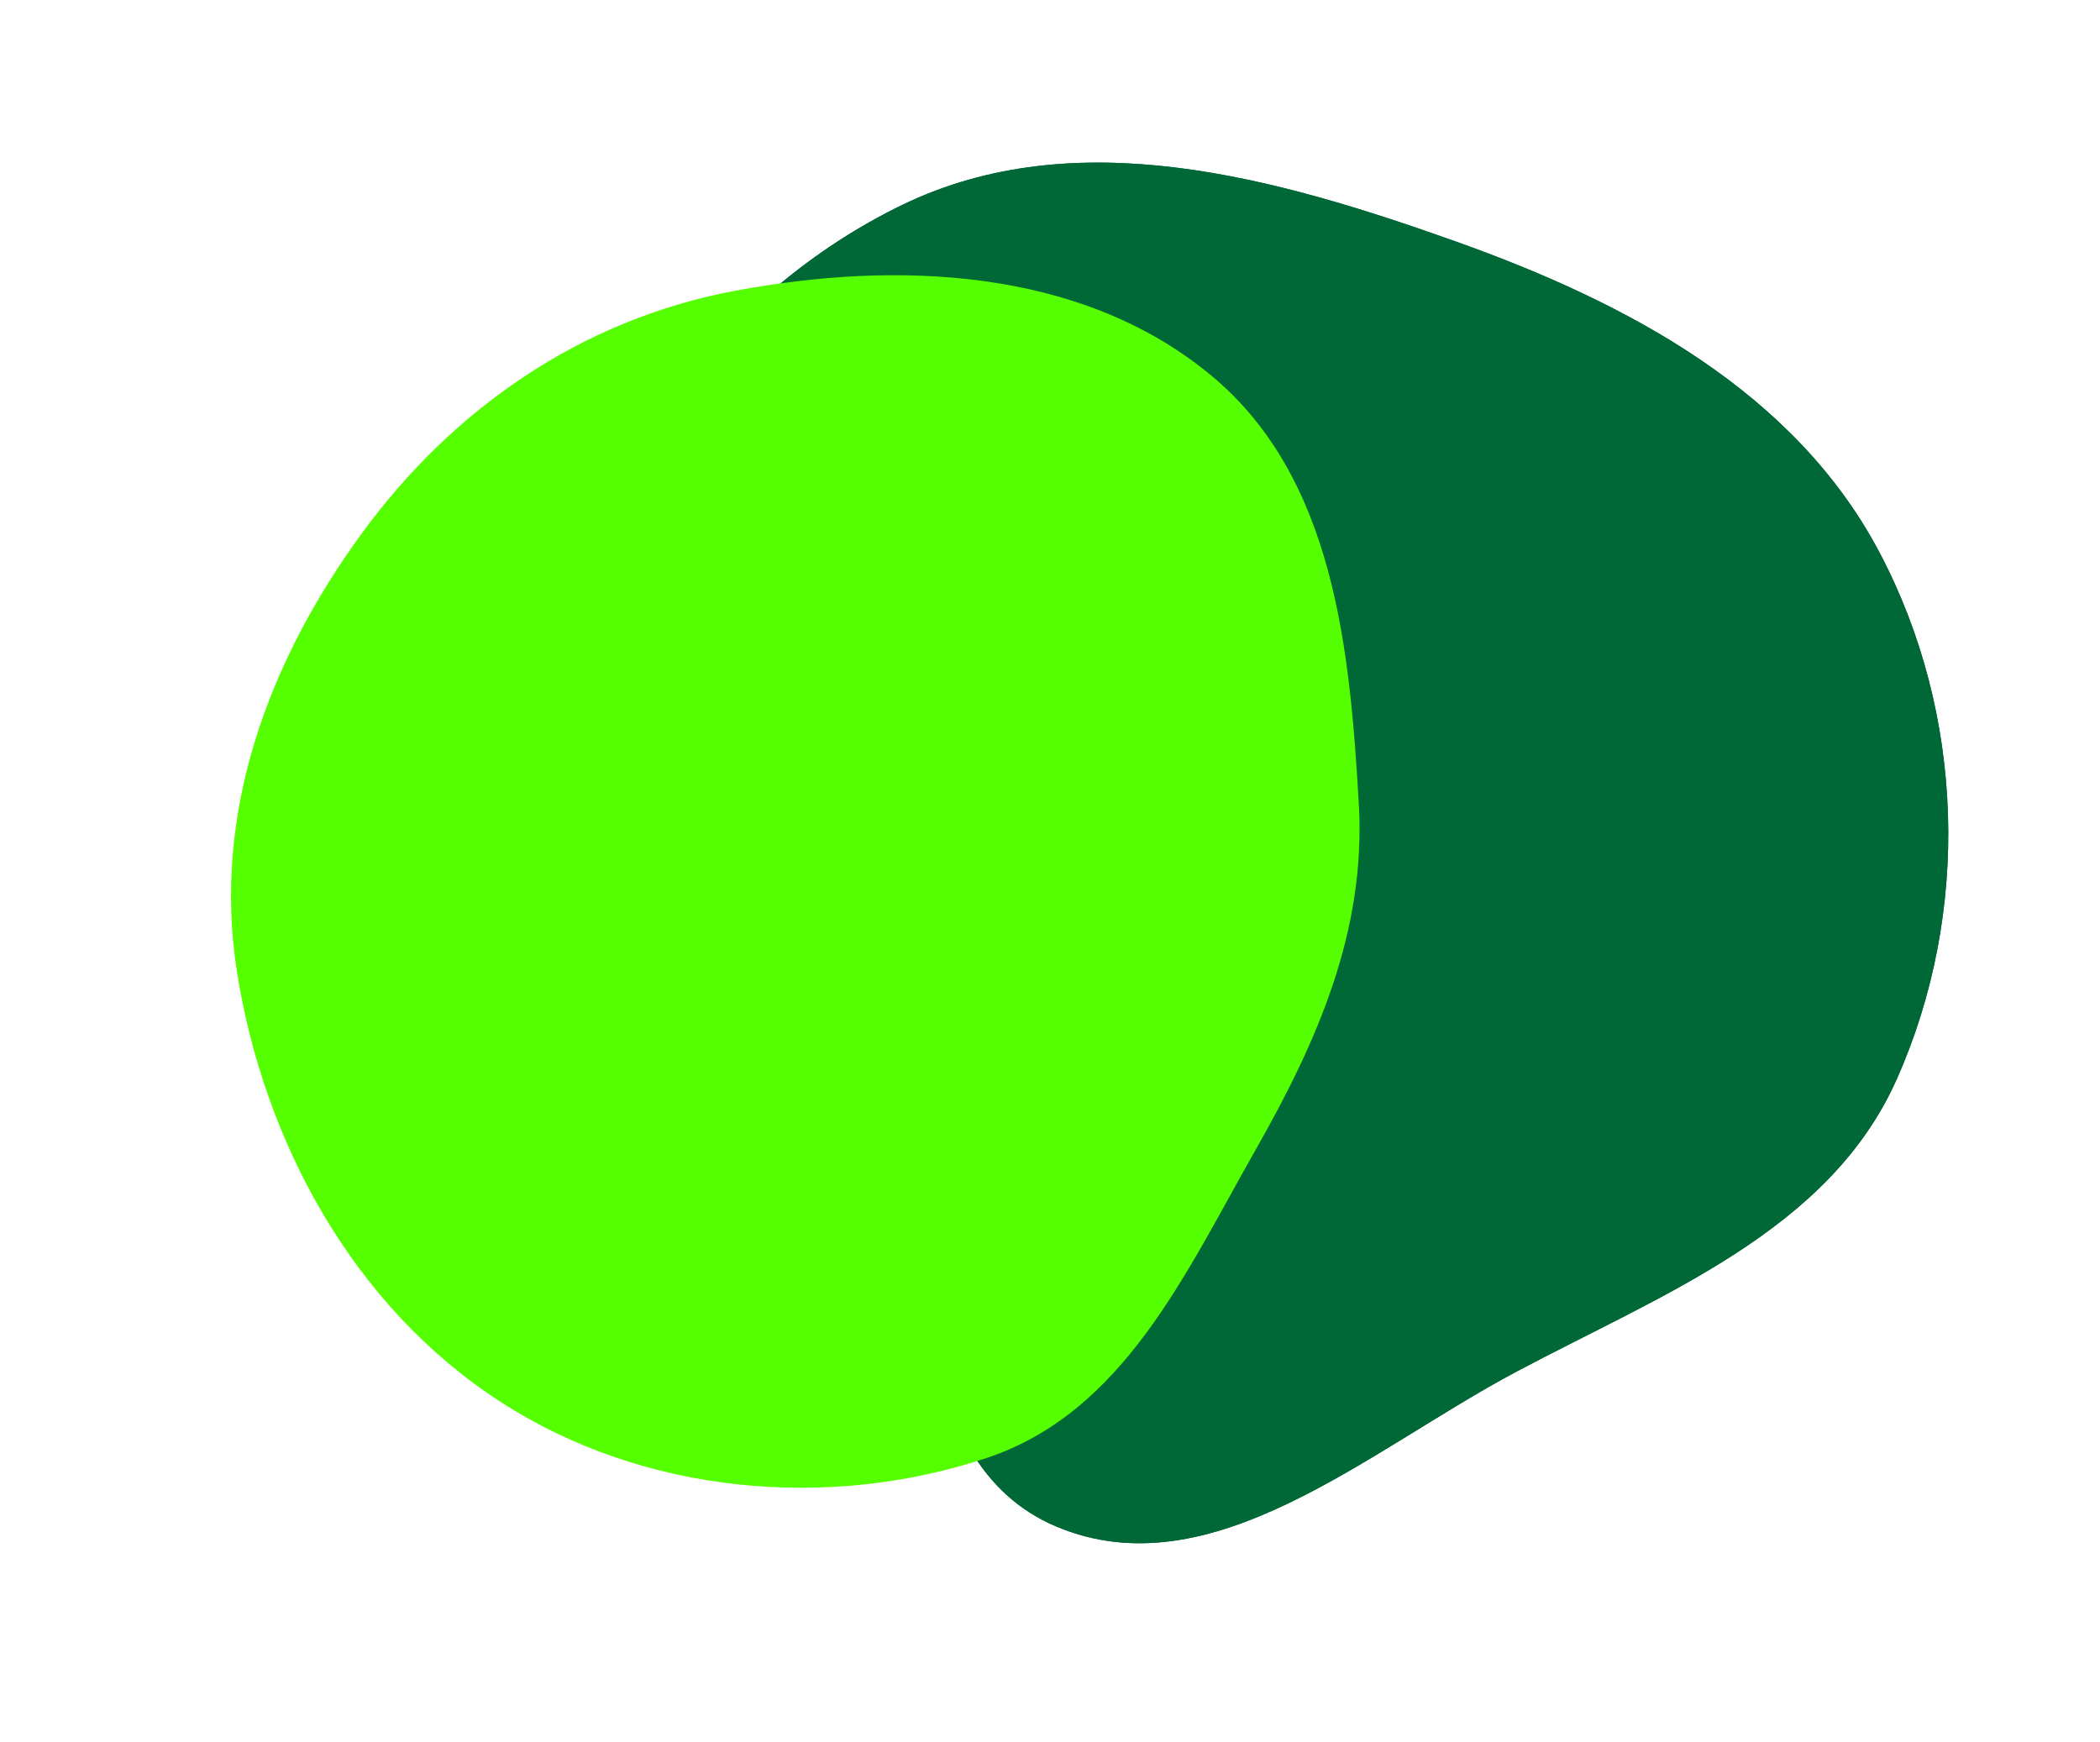 <svg width="88" height="73" viewBox="0 0 88 73" fill="none" xmlns="http://www.w3.org/2000/svg">
<g style="mix-blend-mode:hard-light">
<path fill-rule="evenodd" clip-rule="evenodd" d="M61.011 10.123C68.204 12.687 75.212 16.414 78.77 23.171C82.331 29.933 82.592 38.23 79.489 45.214C76.655 51.594 69.683 54.218 63.52 57.498C57.303 60.807 50.738 66.714 44.252 63.969C37.841 61.255 39.181 51.826 35.777 45.754C32.169 39.317 23.663 35.334 24.069 27.965C24.522 19.741 30.408 12.162 37.825 8.58C45.076 5.078 53.426 7.42 61.011 10.123Z" fill="#006837"/>
</g>
<g style="mix-blend-mode:hard-light">
<path fill-rule="evenodd" clip-rule="evenodd" d="M61.011 10.123C68.204 12.687 75.212 16.414 78.77 23.171C82.331 29.933 82.592 38.23 79.489 45.214C76.655 51.594 69.683 54.218 63.52 57.498C57.303 60.807 50.738 66.714 44.252 63.969C37.841 61.255 39.181 51.826 35.777 45.754C32.169 39.317 23.663 35.334 24.069 27.965C24.522 19.741 30.408 12.162 37.825 8.58C45.076 5.078 53.426 7.42 61.011 10.123Z" fill="#006837"/>
</g>
<g style="mix-blend-mode:hard-light">
<path fill-rule="evenodd" clip-rule="evenodd" d="M50.709 15.697C55.92 19.985 56.564 27.215 56.941 33.69C57.251 39.026 55.185 43.675 52.6 48.217C49.668 53.369 47.087 59.193 41.34 61.104C34.77 63.289 27.012 62.663 20.957 58.739C14.755 54.719 11.055 47.804 9.933 40.749C8.867 34.048 11.28 27.664 15.168 22.343C18.947 17.171 24.314 13.399 30.804 12.185C37.544 10.925 45.24 11.197 50.709 15.697Z" fill="#56FF00"/>
</g>
</svg>
